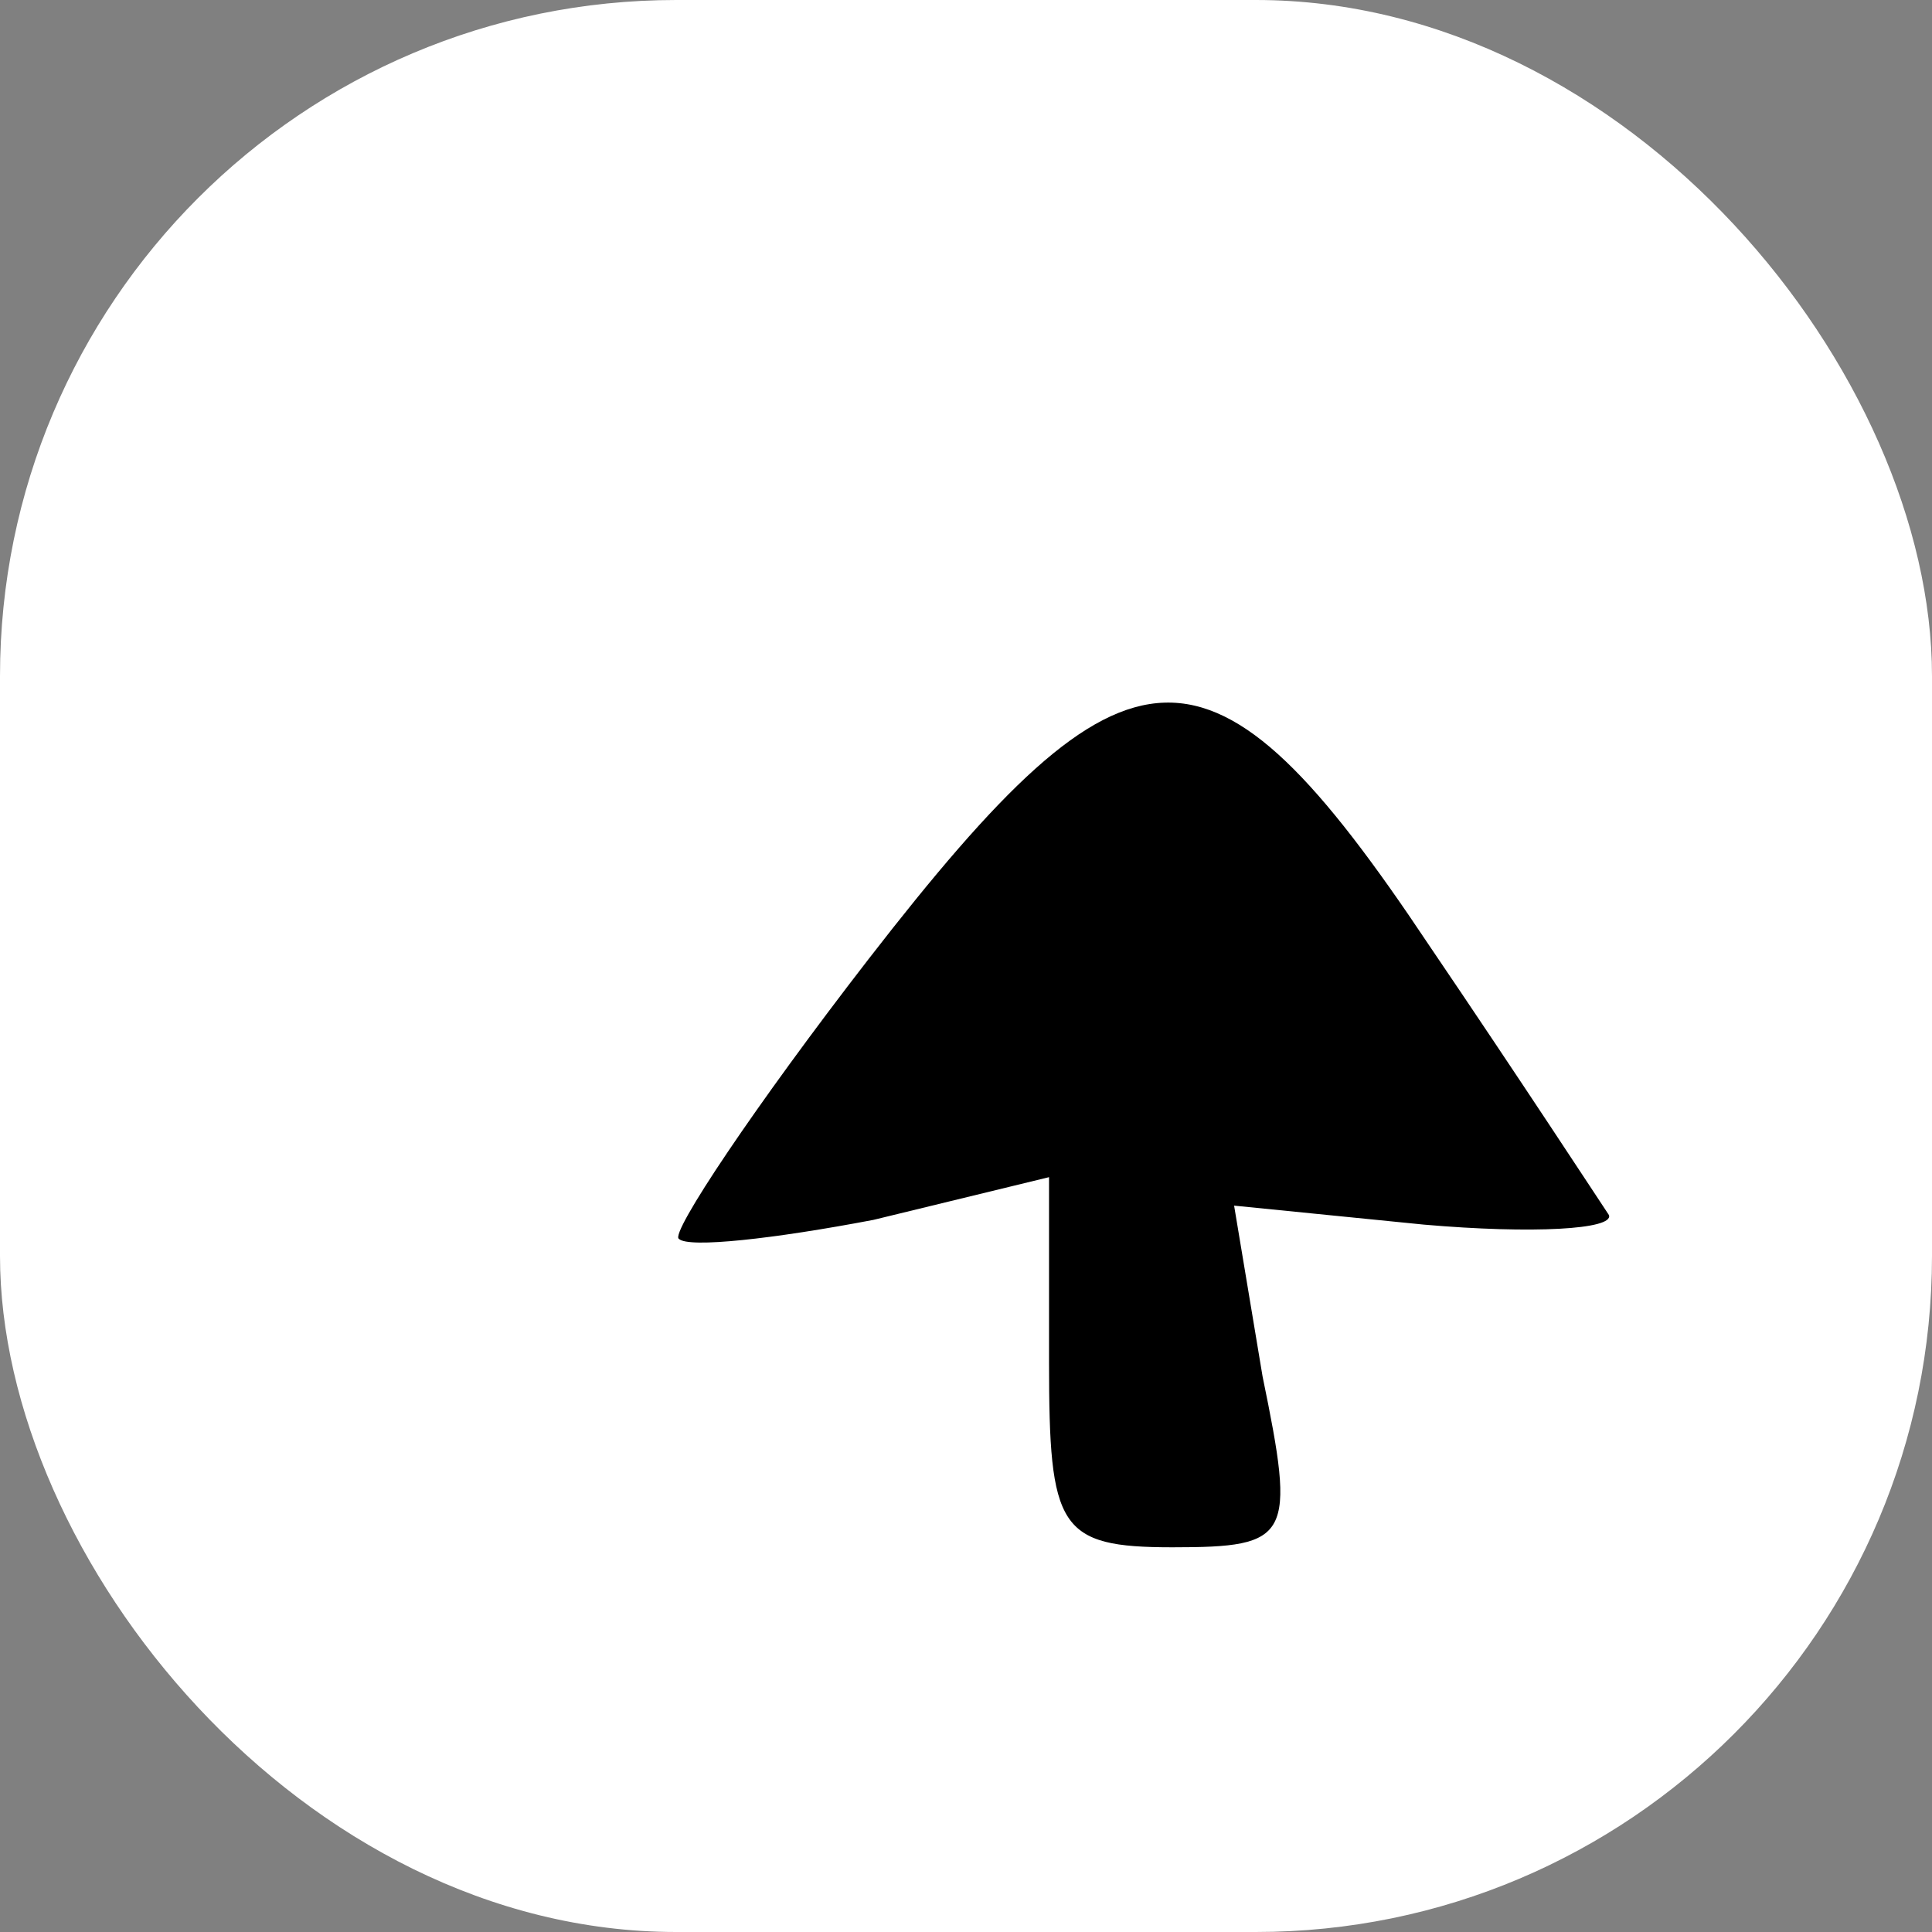 <svg xmlns="http://www.w3.org/2000/svg" version="1.1" xmlns:xlink="http://www.w3.org/1999/xlink" xmlns:svgjs="http://svgjs.dev/svgjs" width="1000" height="1000"><rect width="100%" height="100%" fill="#808080" stroke="none"/><g clip-path="url(#SvgjsClipPath1014)"><rect width="1000" height="1000" fill="#ffffff"></rect><g transform="matrix(18.421,0,0,18.421,150,260.526)"><svg xmlns="http://www.w3.org/2000/svg" version="1.1" xmlns:xlink="http://www.w3.org/1999/xlink" xmlns:svgjs="http://svgjs.dev/svgjs" width="38pt" height="26pt"><svg version="1.0" xmlns="http://www.w3.org/2000/svg" width="38pt" height="26pt" viewBox="0 0 38 26" preserveAspectRatio="xMidYMid meet">
<g transform="translate(0,26) scale(0.1,-0.1)" fill="#000000" stroke="none">
<path d="M122 164 c-24 -31 -42 -58 -40 -59 2 -2 20 0 41 4 l37 9 0 -39 c0
-35 2 -39 26 -39 25 0 26 2 19 36 l-6 36 40 -4 c23 -2 40 -1 39 2 -2 3 -19 29
-38 57 -46 69 -63 68 -118 -3z"></path>
</g>
</svg></svg></g></g><defs><clipPath id="SvgjsClipPath1014"><rect width="1000" height="1000" x="0" y="0" rx="350" ry="350"></rect></clipPath></defs></svg>
